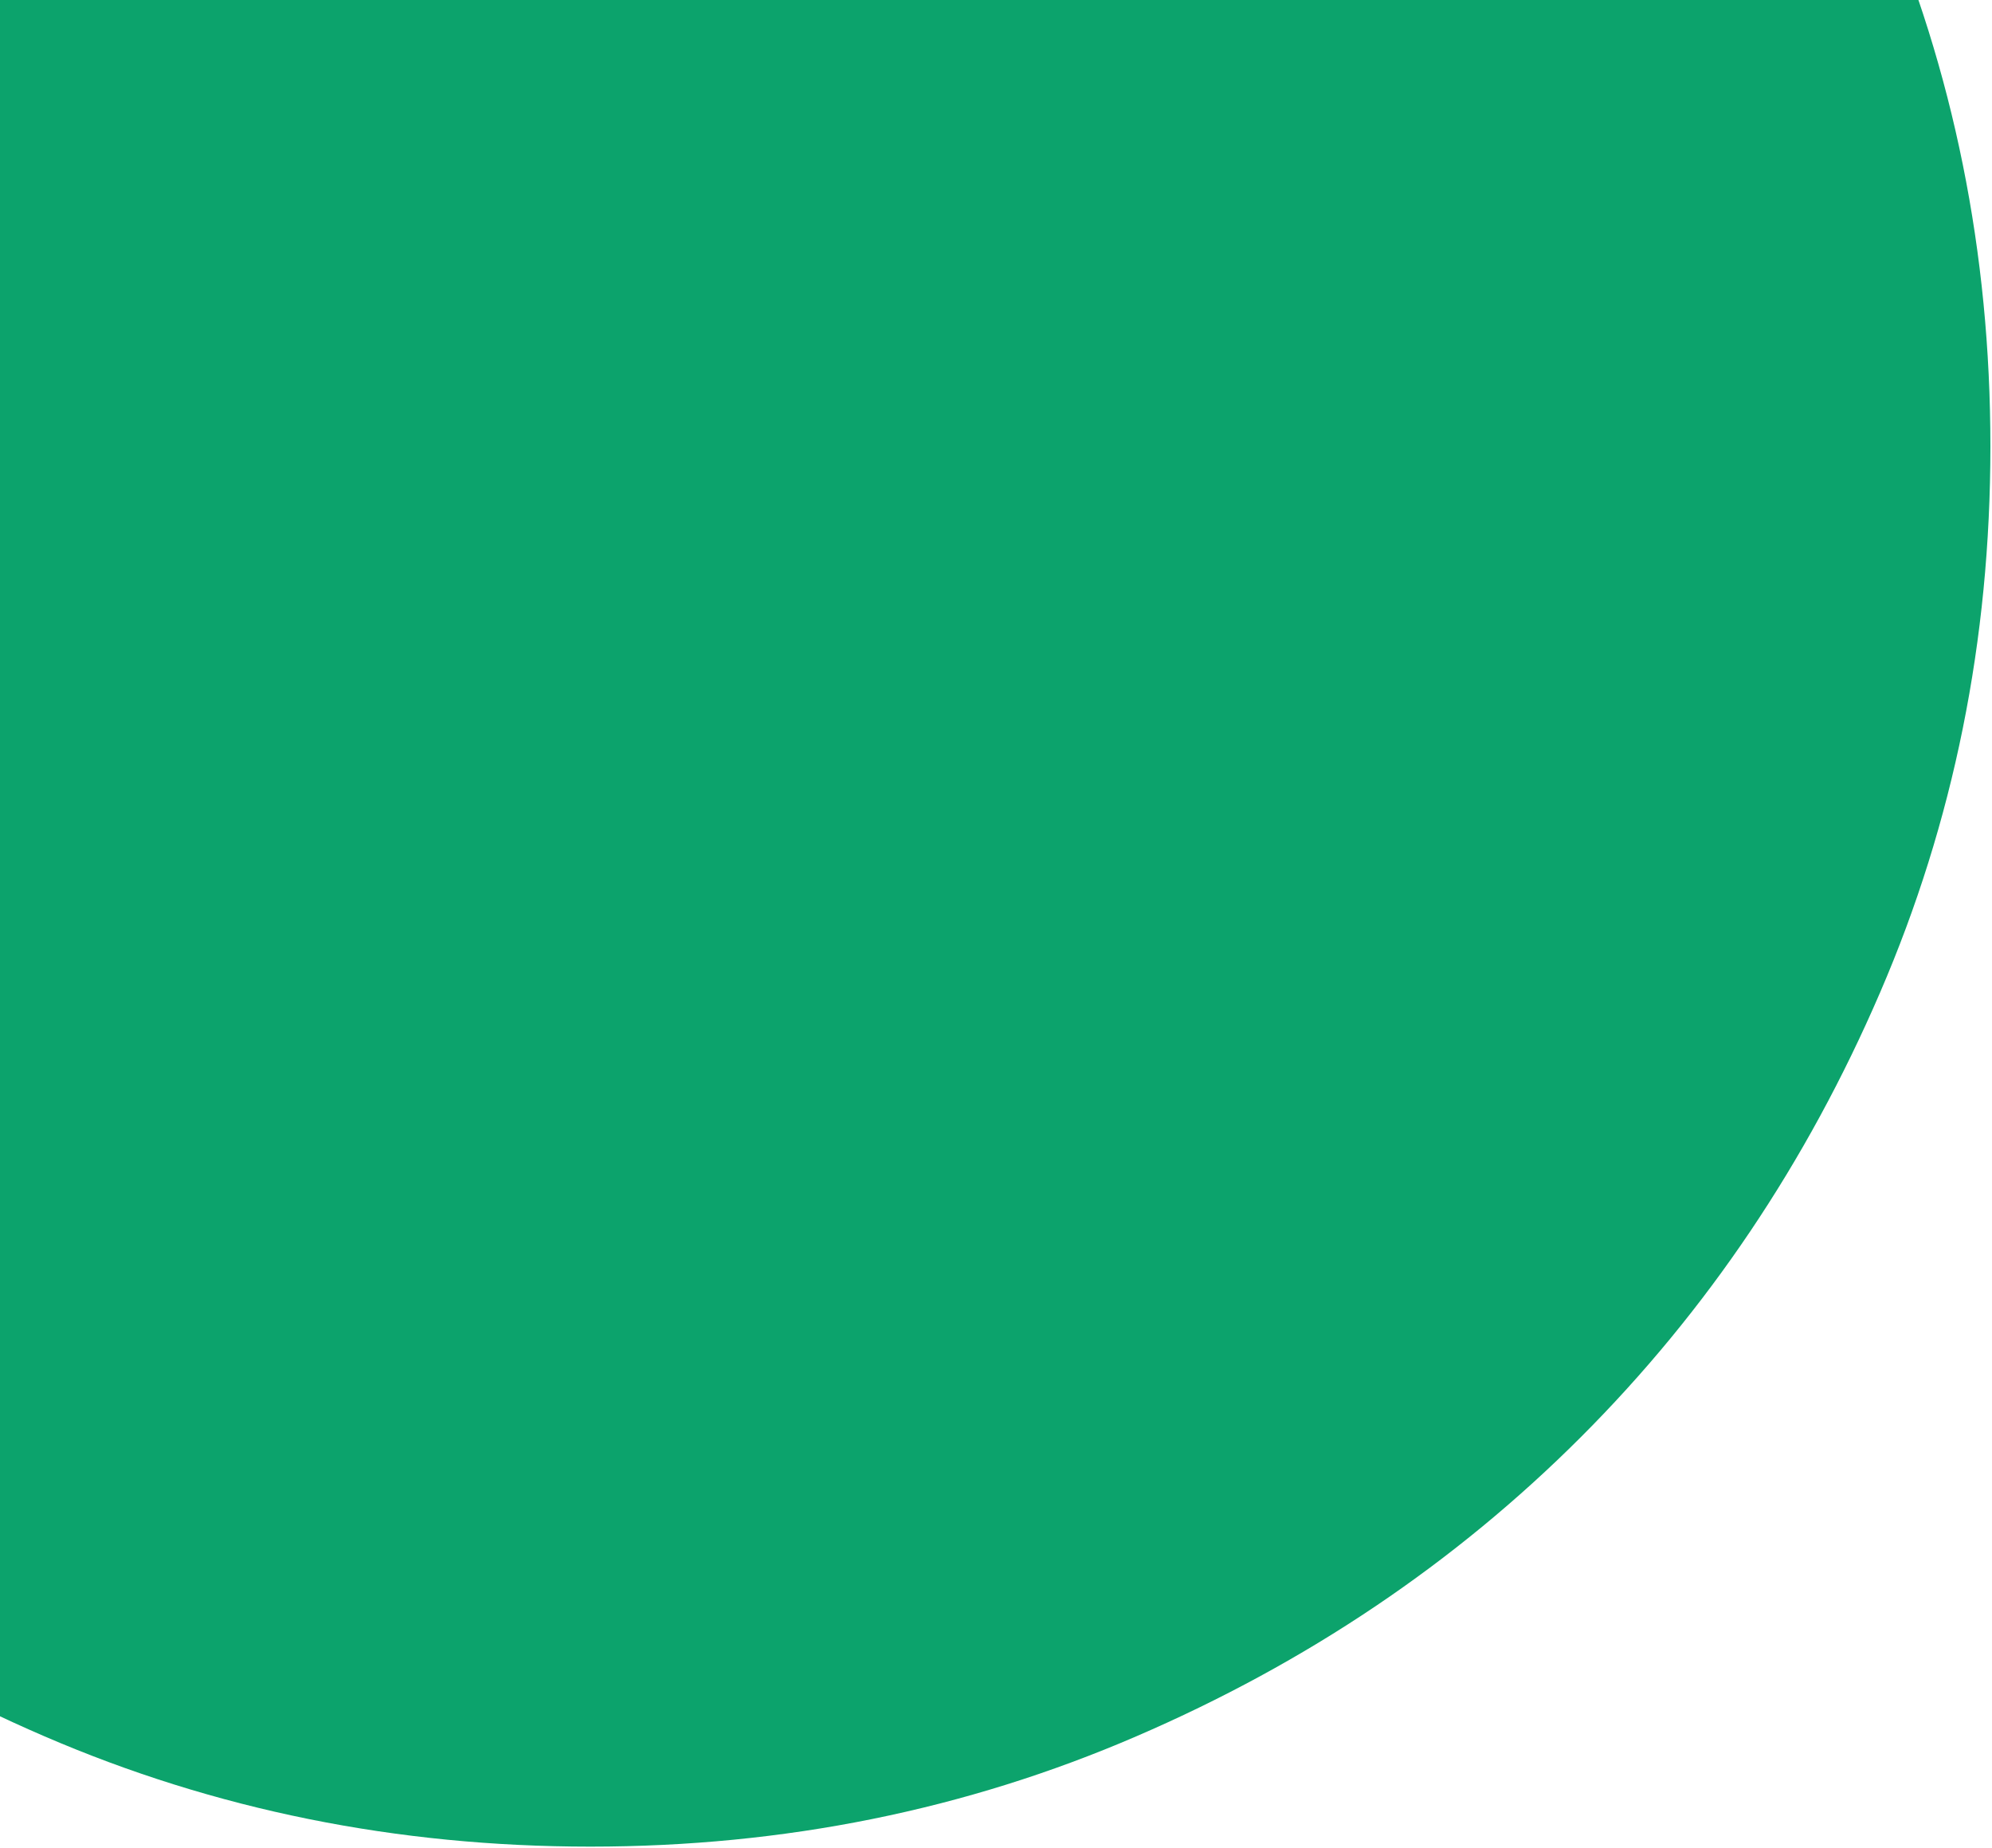 <svg width="415" height="385" viewBox="0 0 415 385" fill="none" xmlns="http://www.w3.org/2000/svg">
<path d="M123 384.667C82.653 384.667 44.736 377.006 9.25 361.683C-26.236 346.381 -57.104 325.604 -83.354 299.354C-109.604 273.104 -130.381 242.236 -145.683 206.75C-161.006 171.264 -168.667 133.347 -168.667 93C-168.667 52.653 -161.006 14.736 -145.683 -20.75C-130.381 -56.236 -109.604 -87.104 -83.354 -113.354C-57.104 -139.604 -26.236 -160.39 9.25 -175.713C44.736 -191.015 82.653 -198.667 123 -198.667C163.347 -198.667 201.264 -191.015 236.75 -175.713C272.236 -160.39 303.104 -139.604 329.354 -113.354C355.604 -87.104 376.381 -56.236 391.683 -20.75C407.006 14.736 414.667 52.653 414.667 93C414.667 133.347 407.006 171.264 391.683 206.75C376.381 242.236 355.604 273.104 329.354 299.354C303.104 325.604 272.236 346.381 236.75 361.683C201.264 377.006 163.347 384.667 123 384.667Z" fill="#0CA36C"/>
</svg>
